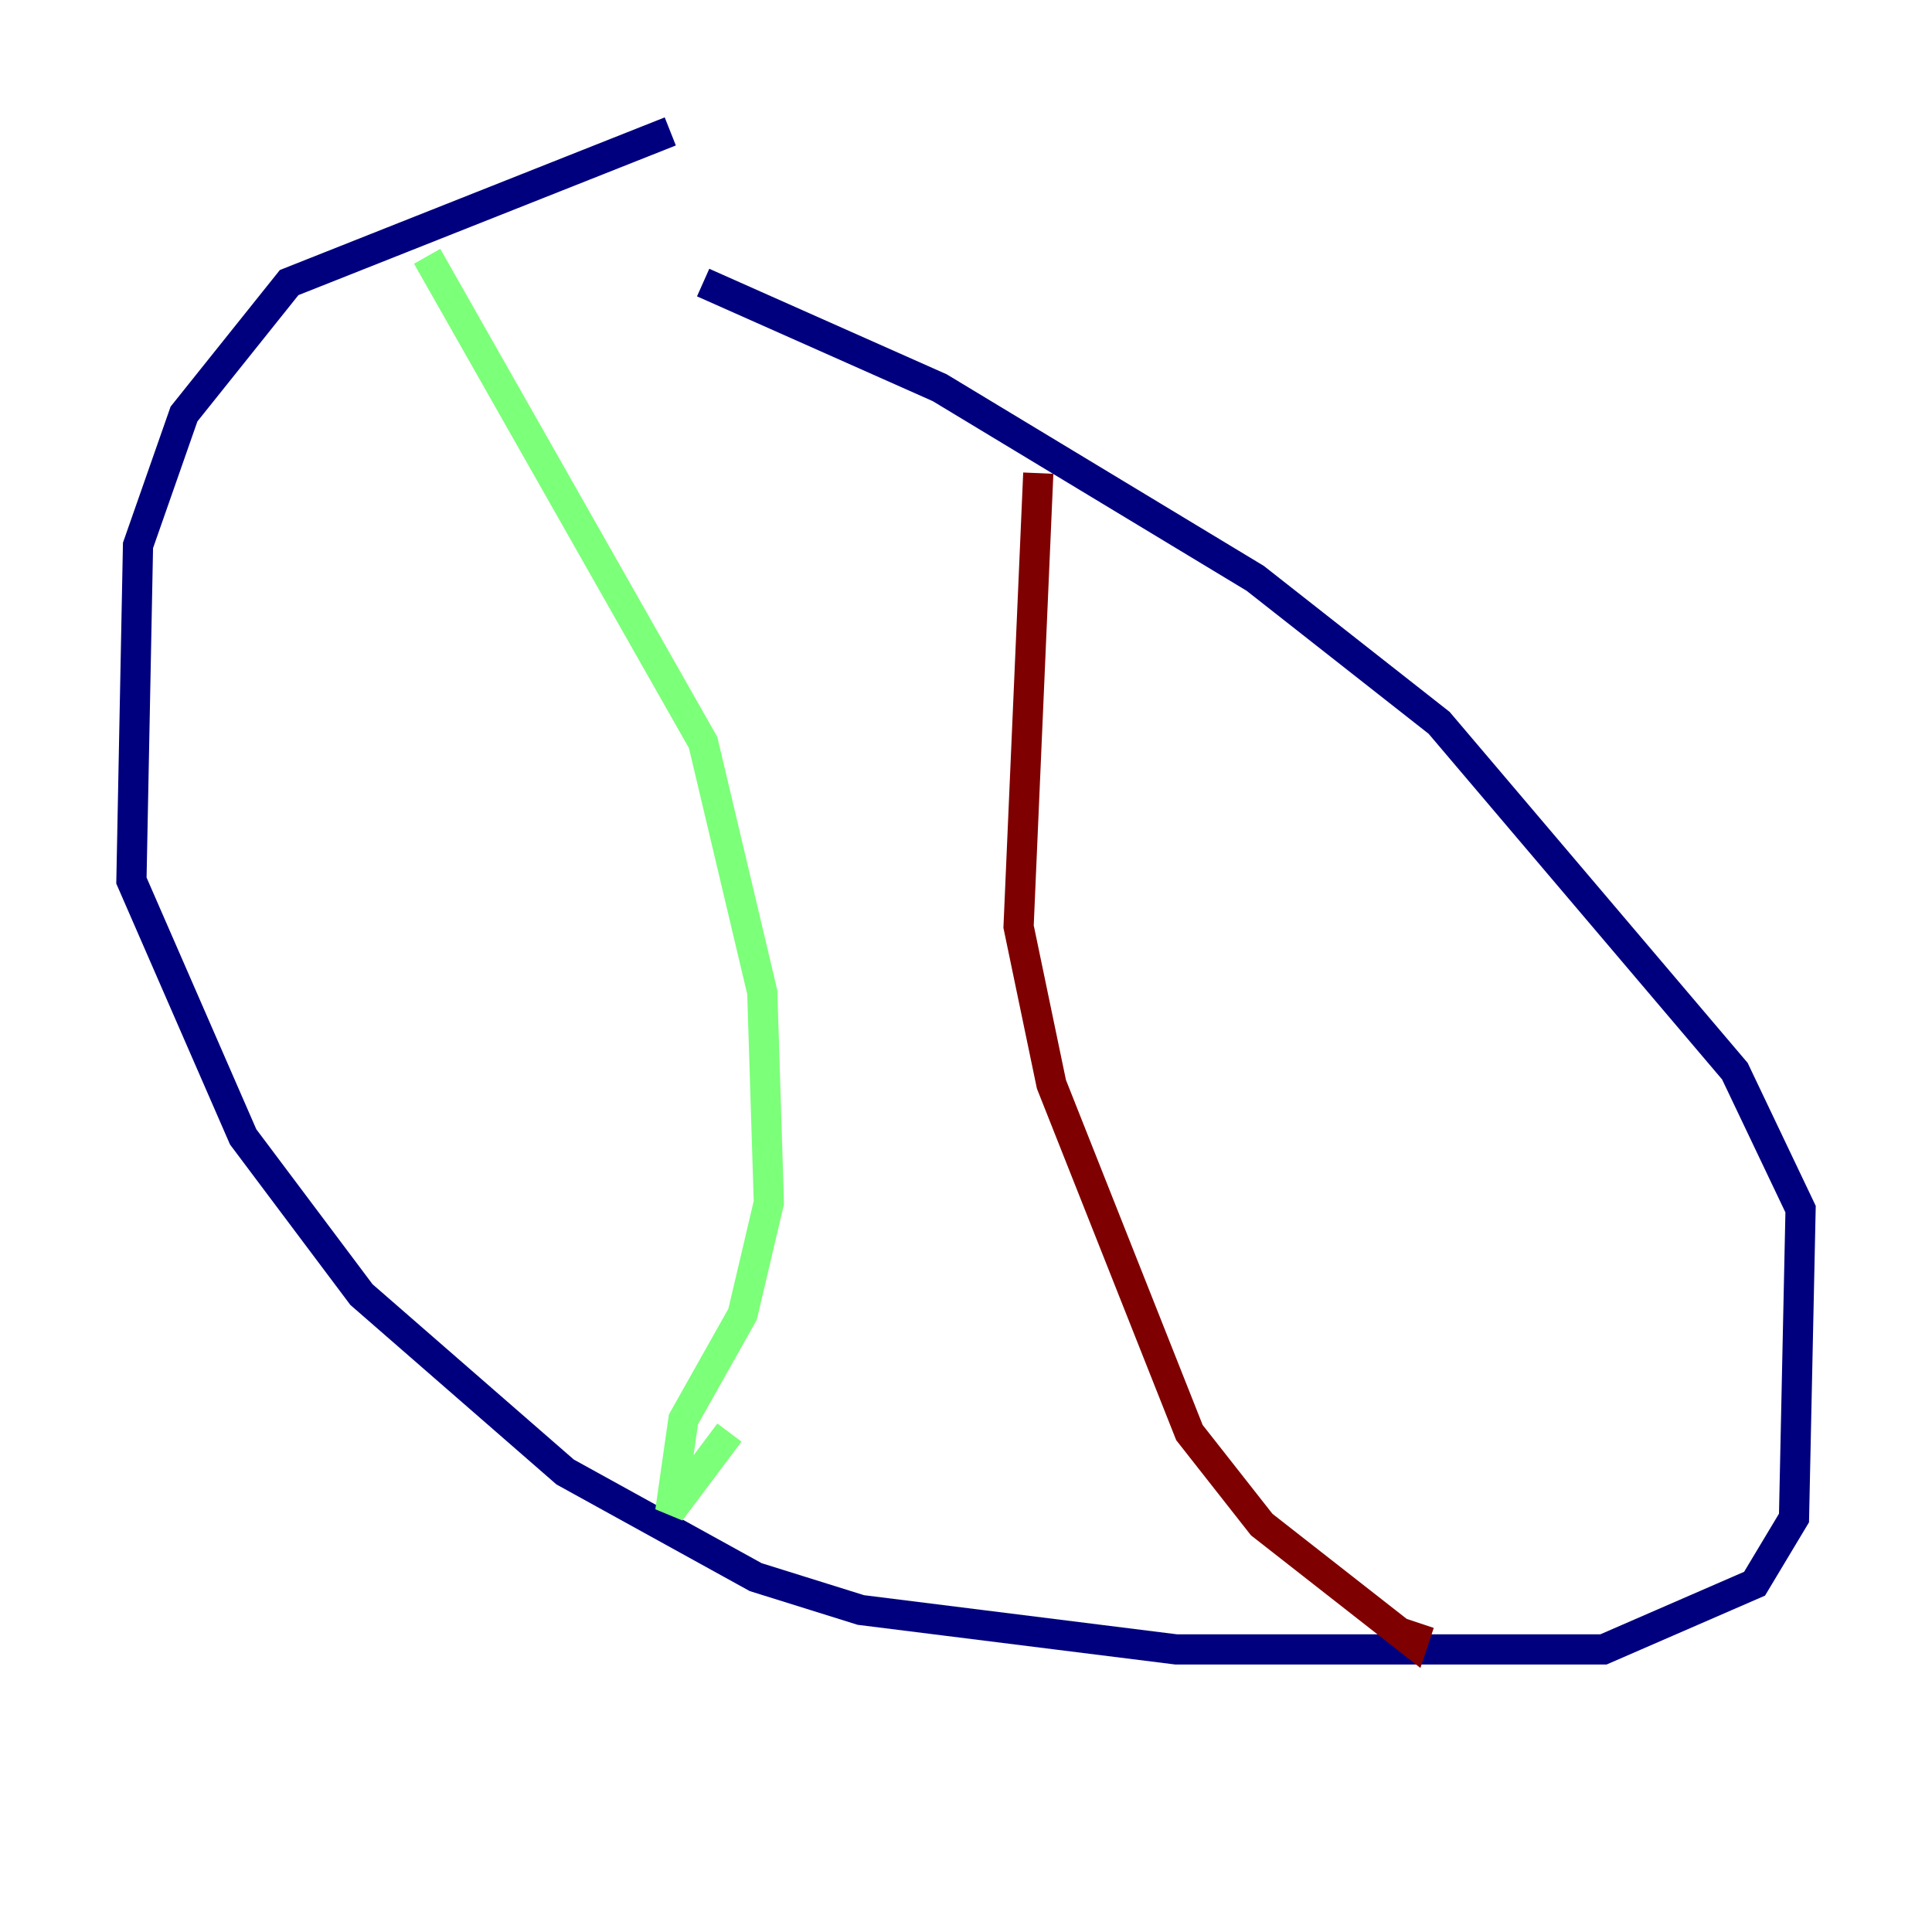 <?xml version="1.0" encoding="utf-8" ?>
<svg baseProfile="tiny" height="128" version="1.2" viewBox="0,0,128,128" width="128" xmlns="http://www.w3.org/2000/svg" xmlns:ev="http://www.w3.org/2001/xml-events" xmlns:xlink="http://www.w3.org/1999/xlink"><defs /><polyline fill="none" points="44.408,8.707 19.157,18.721 12.191,27.429 9.143,36.136 8.707,58.34 16.109,75.32 23.946,85.769 37.442,97.524 50.068,104.49 57.034,106.667 77.932,109.279 106.231,109.279 116.245,104.925 118.857,100.571 119.293,80.109 114.939,70.966 95.347,47.891 83.156,38.313 62.258,25.687 46.585,18.721" stroke="#00007f" stroke-width="2" /><polyline fill="none" points="28.299,16.98 46.585,49.197 50.503,65.742 50.939,79.674 49.197,87.075 45.279,94.041 44.408,100.136 48.327,94.912" stroke="#7cff79" stroke-width="2" /><polyline fill="none" points="68.789,31.347 67.483,61.388 69.66,71.837 78.803,94.912 83.592,101.007 93.605,108.844 94.041,107.537" stroke="#7f0000" stroke-width="2" /></svg>
